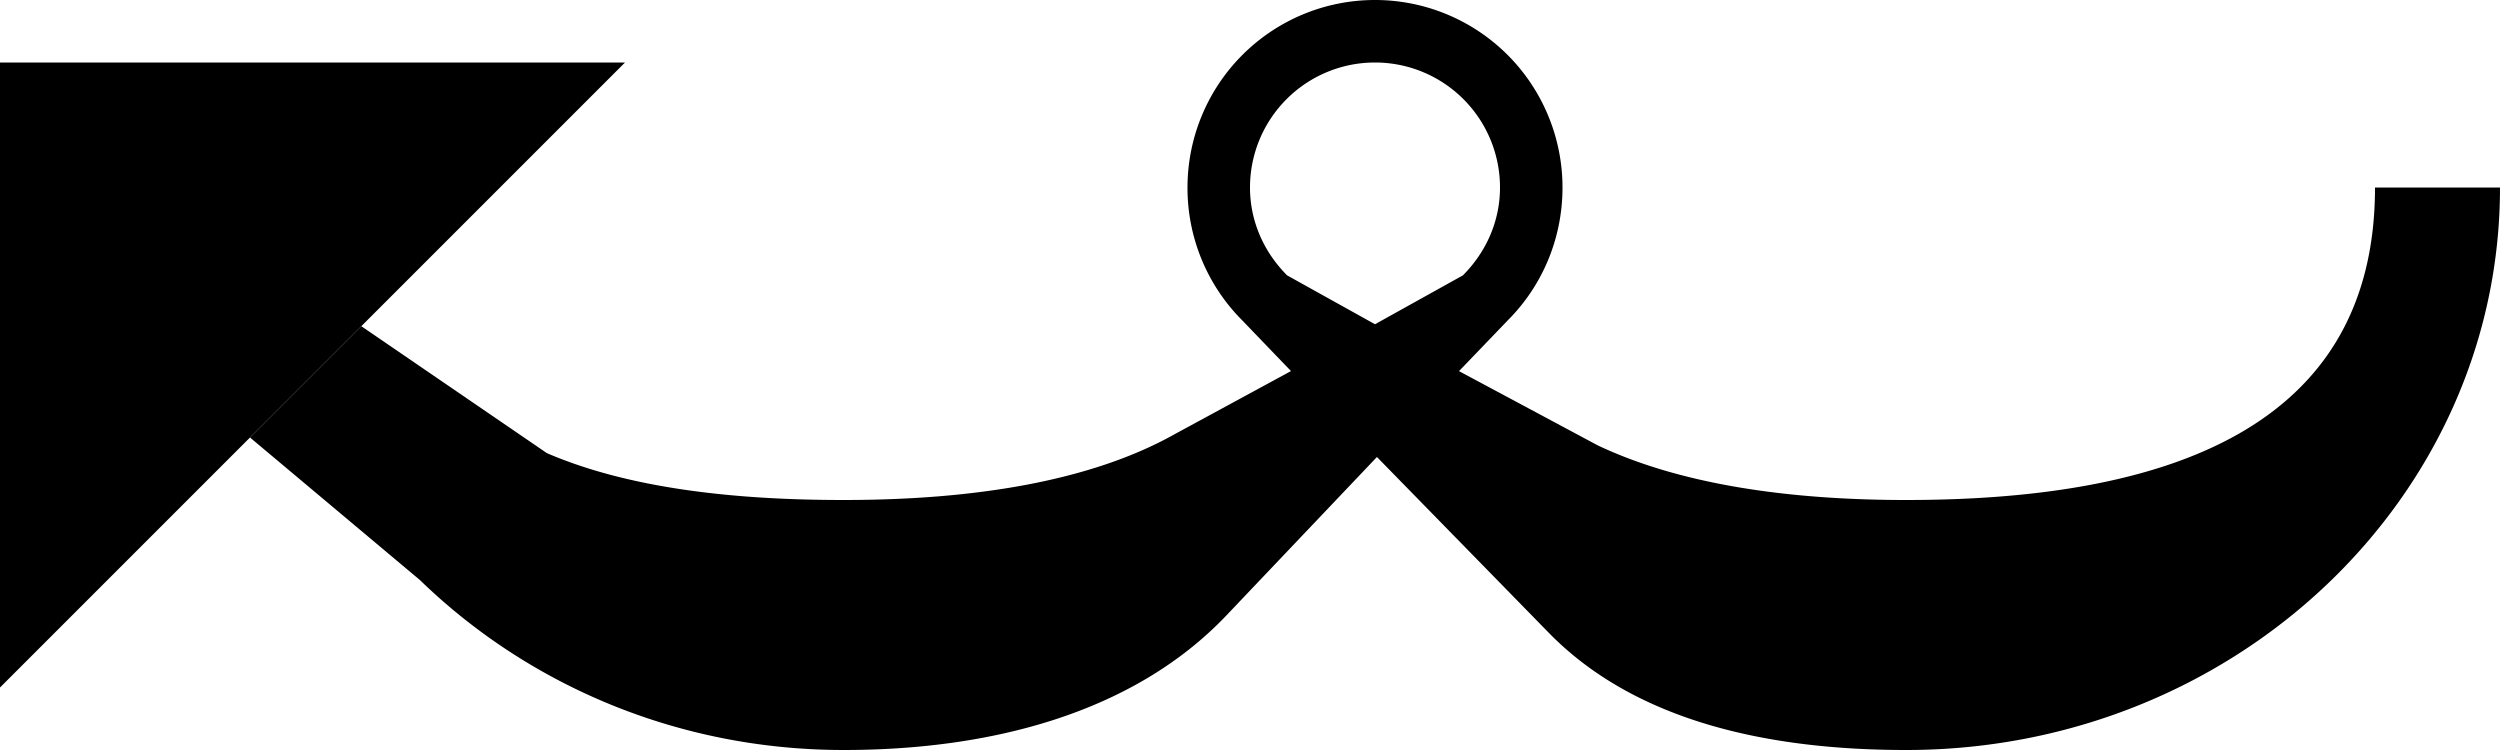 <svg xmlns="http://www.w3.org/2000/svg" version="1.0" width="40" height="12"><path d="M0 11L10 1H0v10z"/><path d="M22 0a3 3 0 0 1 3 3c0 .828-.332 1.582-.875 2.125l-.781.813 2.218 1.187C26.88 7.75 28.611 8 30.5 8 34.642 8 38 6.866 38 3h2c0 4.97-4.253 9-9.5 9-2.164 0-4.316-.44-5.719-1.875l-2.75-2.813-2.406 2.532C18.134 11.413 15.847 12 13.5 12c-2.664 0-5.056-1.046-6.781-2.719L4 7l1.781-1.781L8.75 7.25c1.291.556 2.954.75 4.75.75 2.071 0 3.955-.296 5.313-1.063l1.843-1-.781-.812A2.996 2.996 0 0 1 19 3a3 3 0 0 1 3-3zm0 1a2 2 0 0 0-2 2c0 .552.232 1.044.594 1.406L22 5.188l1.406-.782C23.768 4.044 24 3.552 24 3a2 2 0 0 0-2-2z"/></svg>